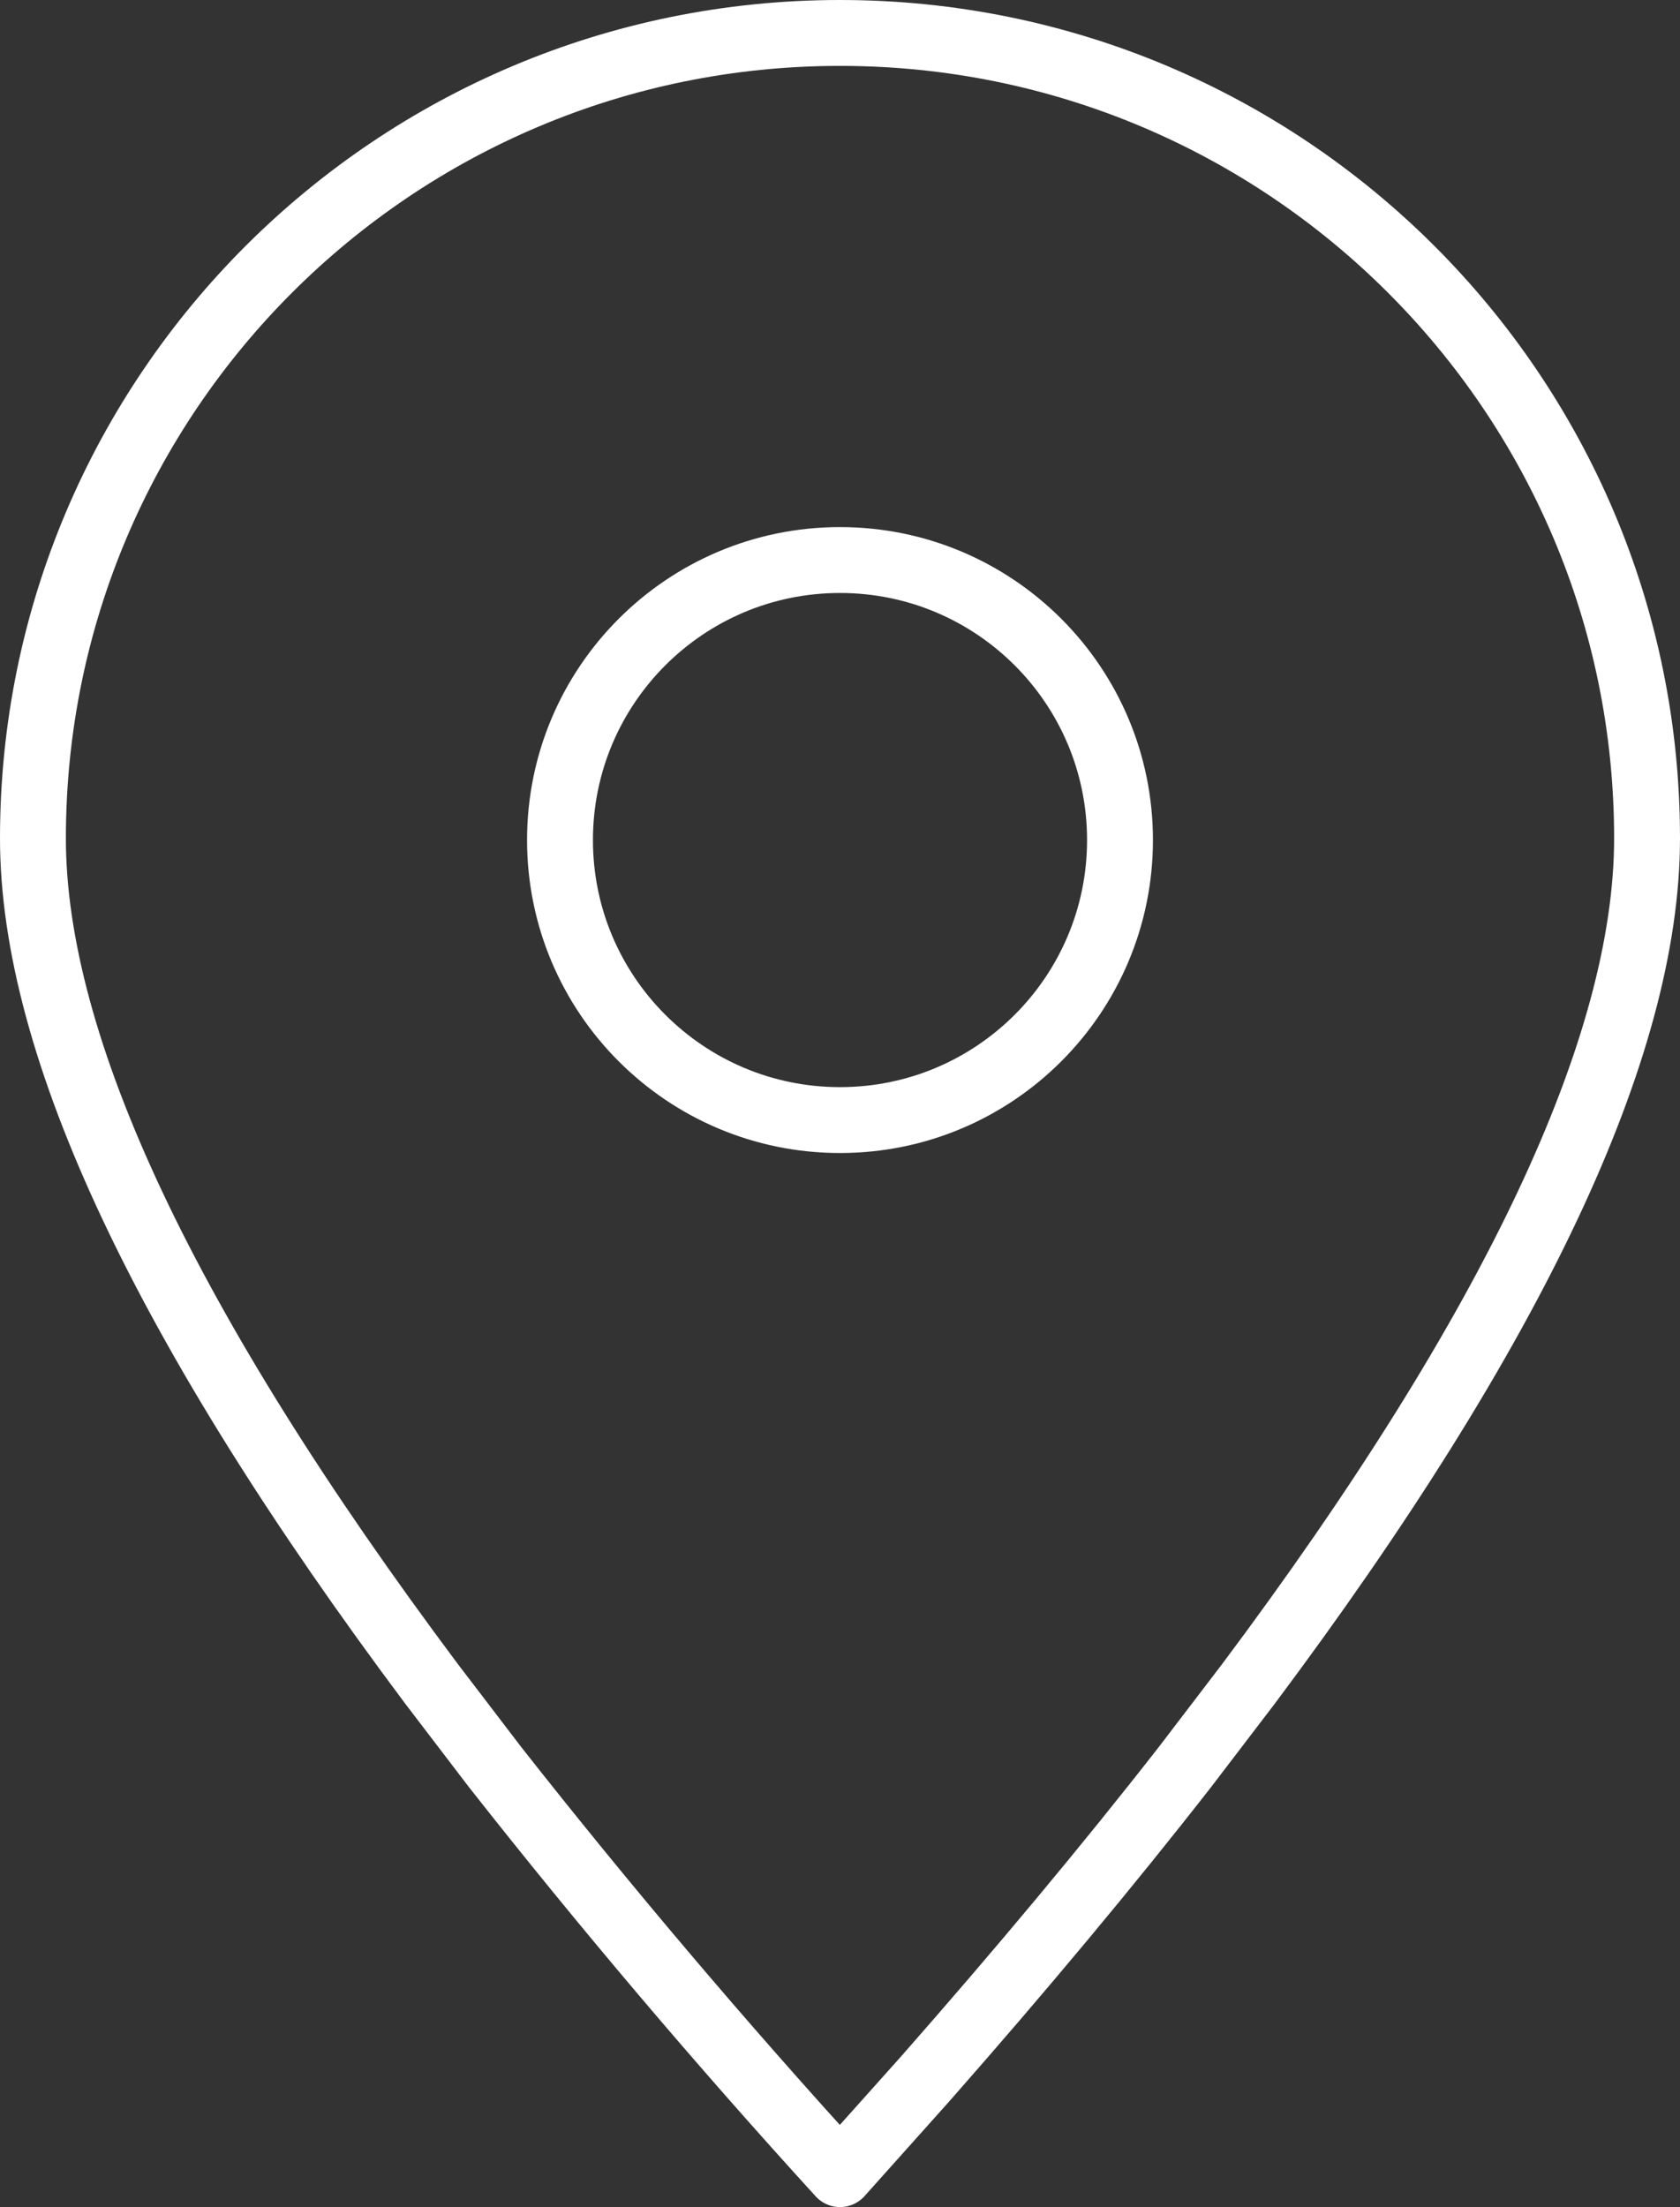 <svg width="51" height="67" viewBox="0 0 51 67" fill="none" xmlns="http://www.w3.org/2000/svg">
<rect x="0" y="0" width="51" height="67" fill="#333333" stroke="none"/>
<path fill-rule="evenodd" clip-rule="evenodd" d="M25.5 65.996L28.077 63.115C31 59.792 33.63 56.64 35.97 53.641L37.901 51.112C45.966 40.33 50 31.772 50 25.446C50 11.945 39.032 1 25.5 1C11.968 1 1 11.945 1 25.446C1 31.772 5.034 40.33 13.099 51.112L15.03 53.641C18.368 57.885 21.86 62.004 25.5 65.996Z" stroke="white" stroke-width="2" stroke-linecap="round" stroke-linejoin="round"/>
<path d="M25.5 34C30.194 34 34 30.194 34 25.5C34 20.806 30.194 17 25.5 17C20.806 17 17 20.806 17 25.5C17 30.194 20.806 34 25.5 34Z" stroke="white" stroke-width="2" stroke-linecap="round" stroke-linejoin="round"/>
</svg>
